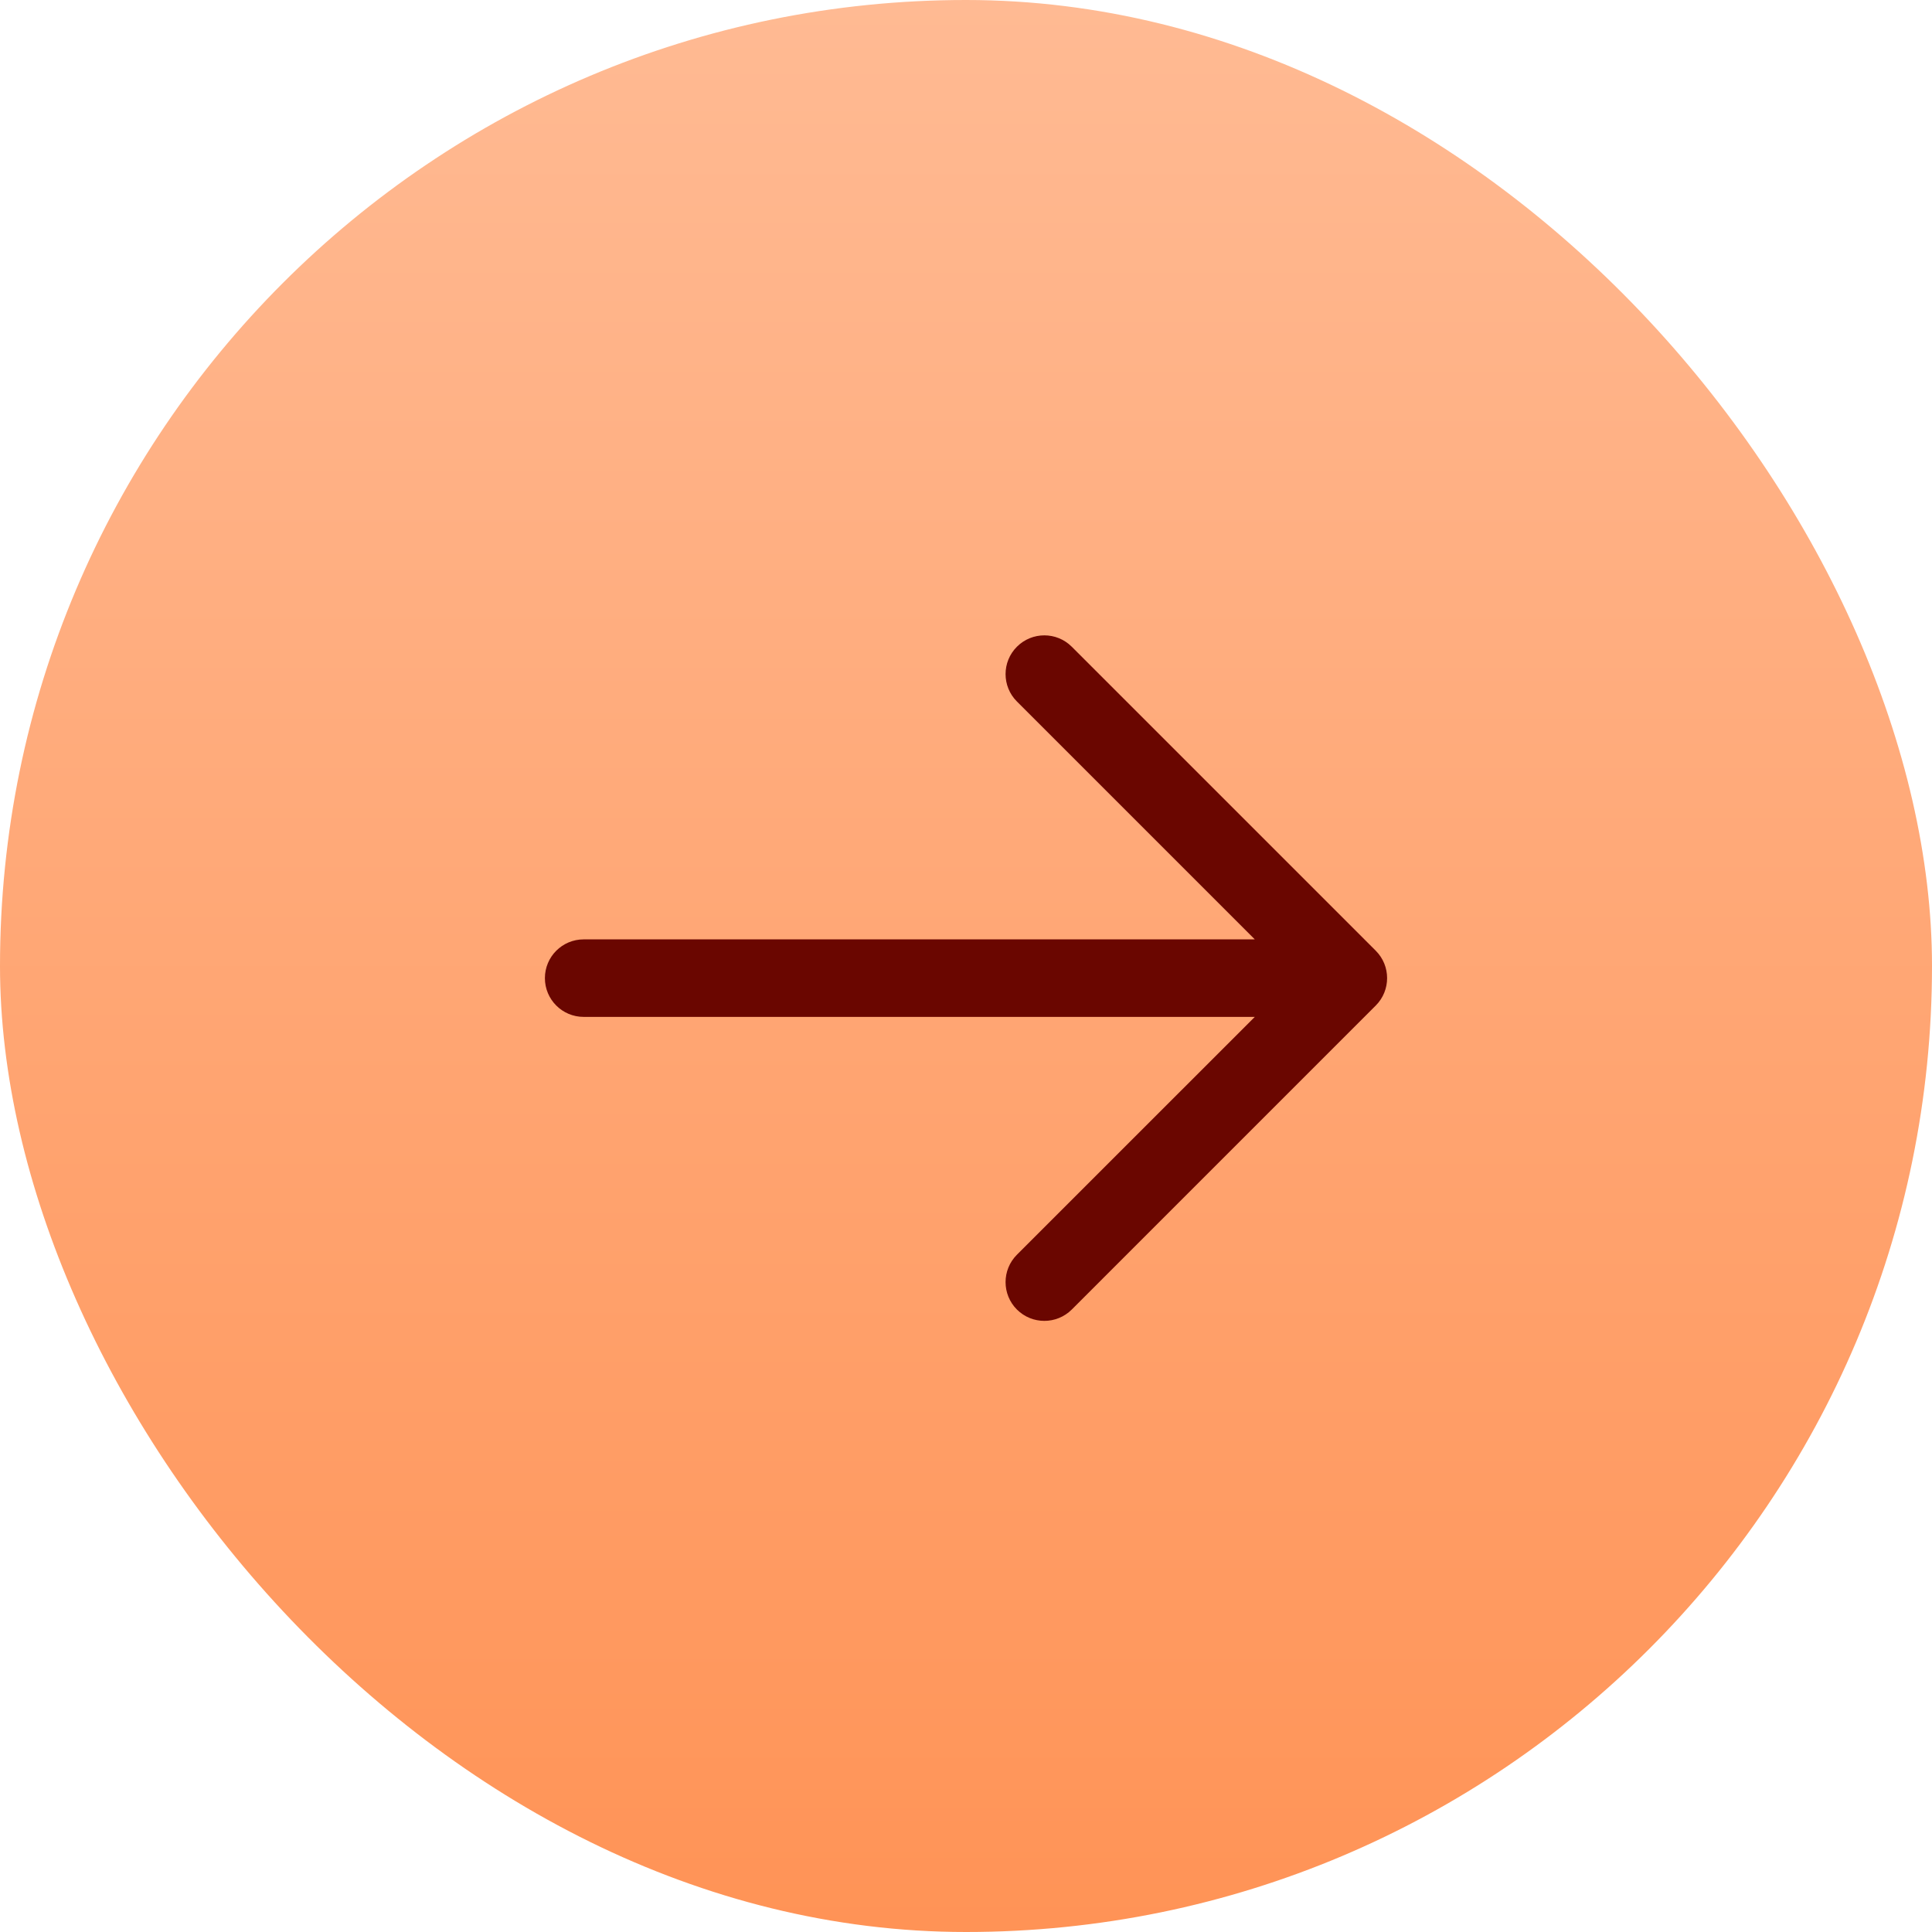 <svg width="50" height="50" viewBox="0 0 50 50" fill="none" xmlns="http://www.w3.org/2000/svg">
<rect width="50" height="50" rx="25" fill="url(#paint0_linear_5071_11328)"/>
<path fill-rule="evenodd" clip-rule="evenodd" d="M26.318 16.737C26.71 16.345 27.345 16.345 27.737 16.737L35.605 24.605C35.996 24.996 35.996 25.631 35.605 26.023L27.737 33.891C27.345 34.282 26.71 34.282 26.318 33.891C25.926 33.499 25.926 32.864 26.318 32.472L32.474 26.317L15.105 26.317C14.551 26.317 14.102 25.868 14.102 25.314C14.102 24.76 14.551 24.311 15.105 24.311L32.474 24.311L26.318 18.155C25.926 17.763 25.926 17.128 26.318 16.737Z" fill="#6A0600"/>
<defs>
<linearGradient id="paint0_linear_5071_11328" x1="25" y1="0" x2="25" y2="50" gradientUnits="userSpaceOnUse">
<stop stop-color="#FFBA93"/>
<stop offset="1" stop-color="#FF9356"/>
</linearGradient>
</defs>
</svg>
